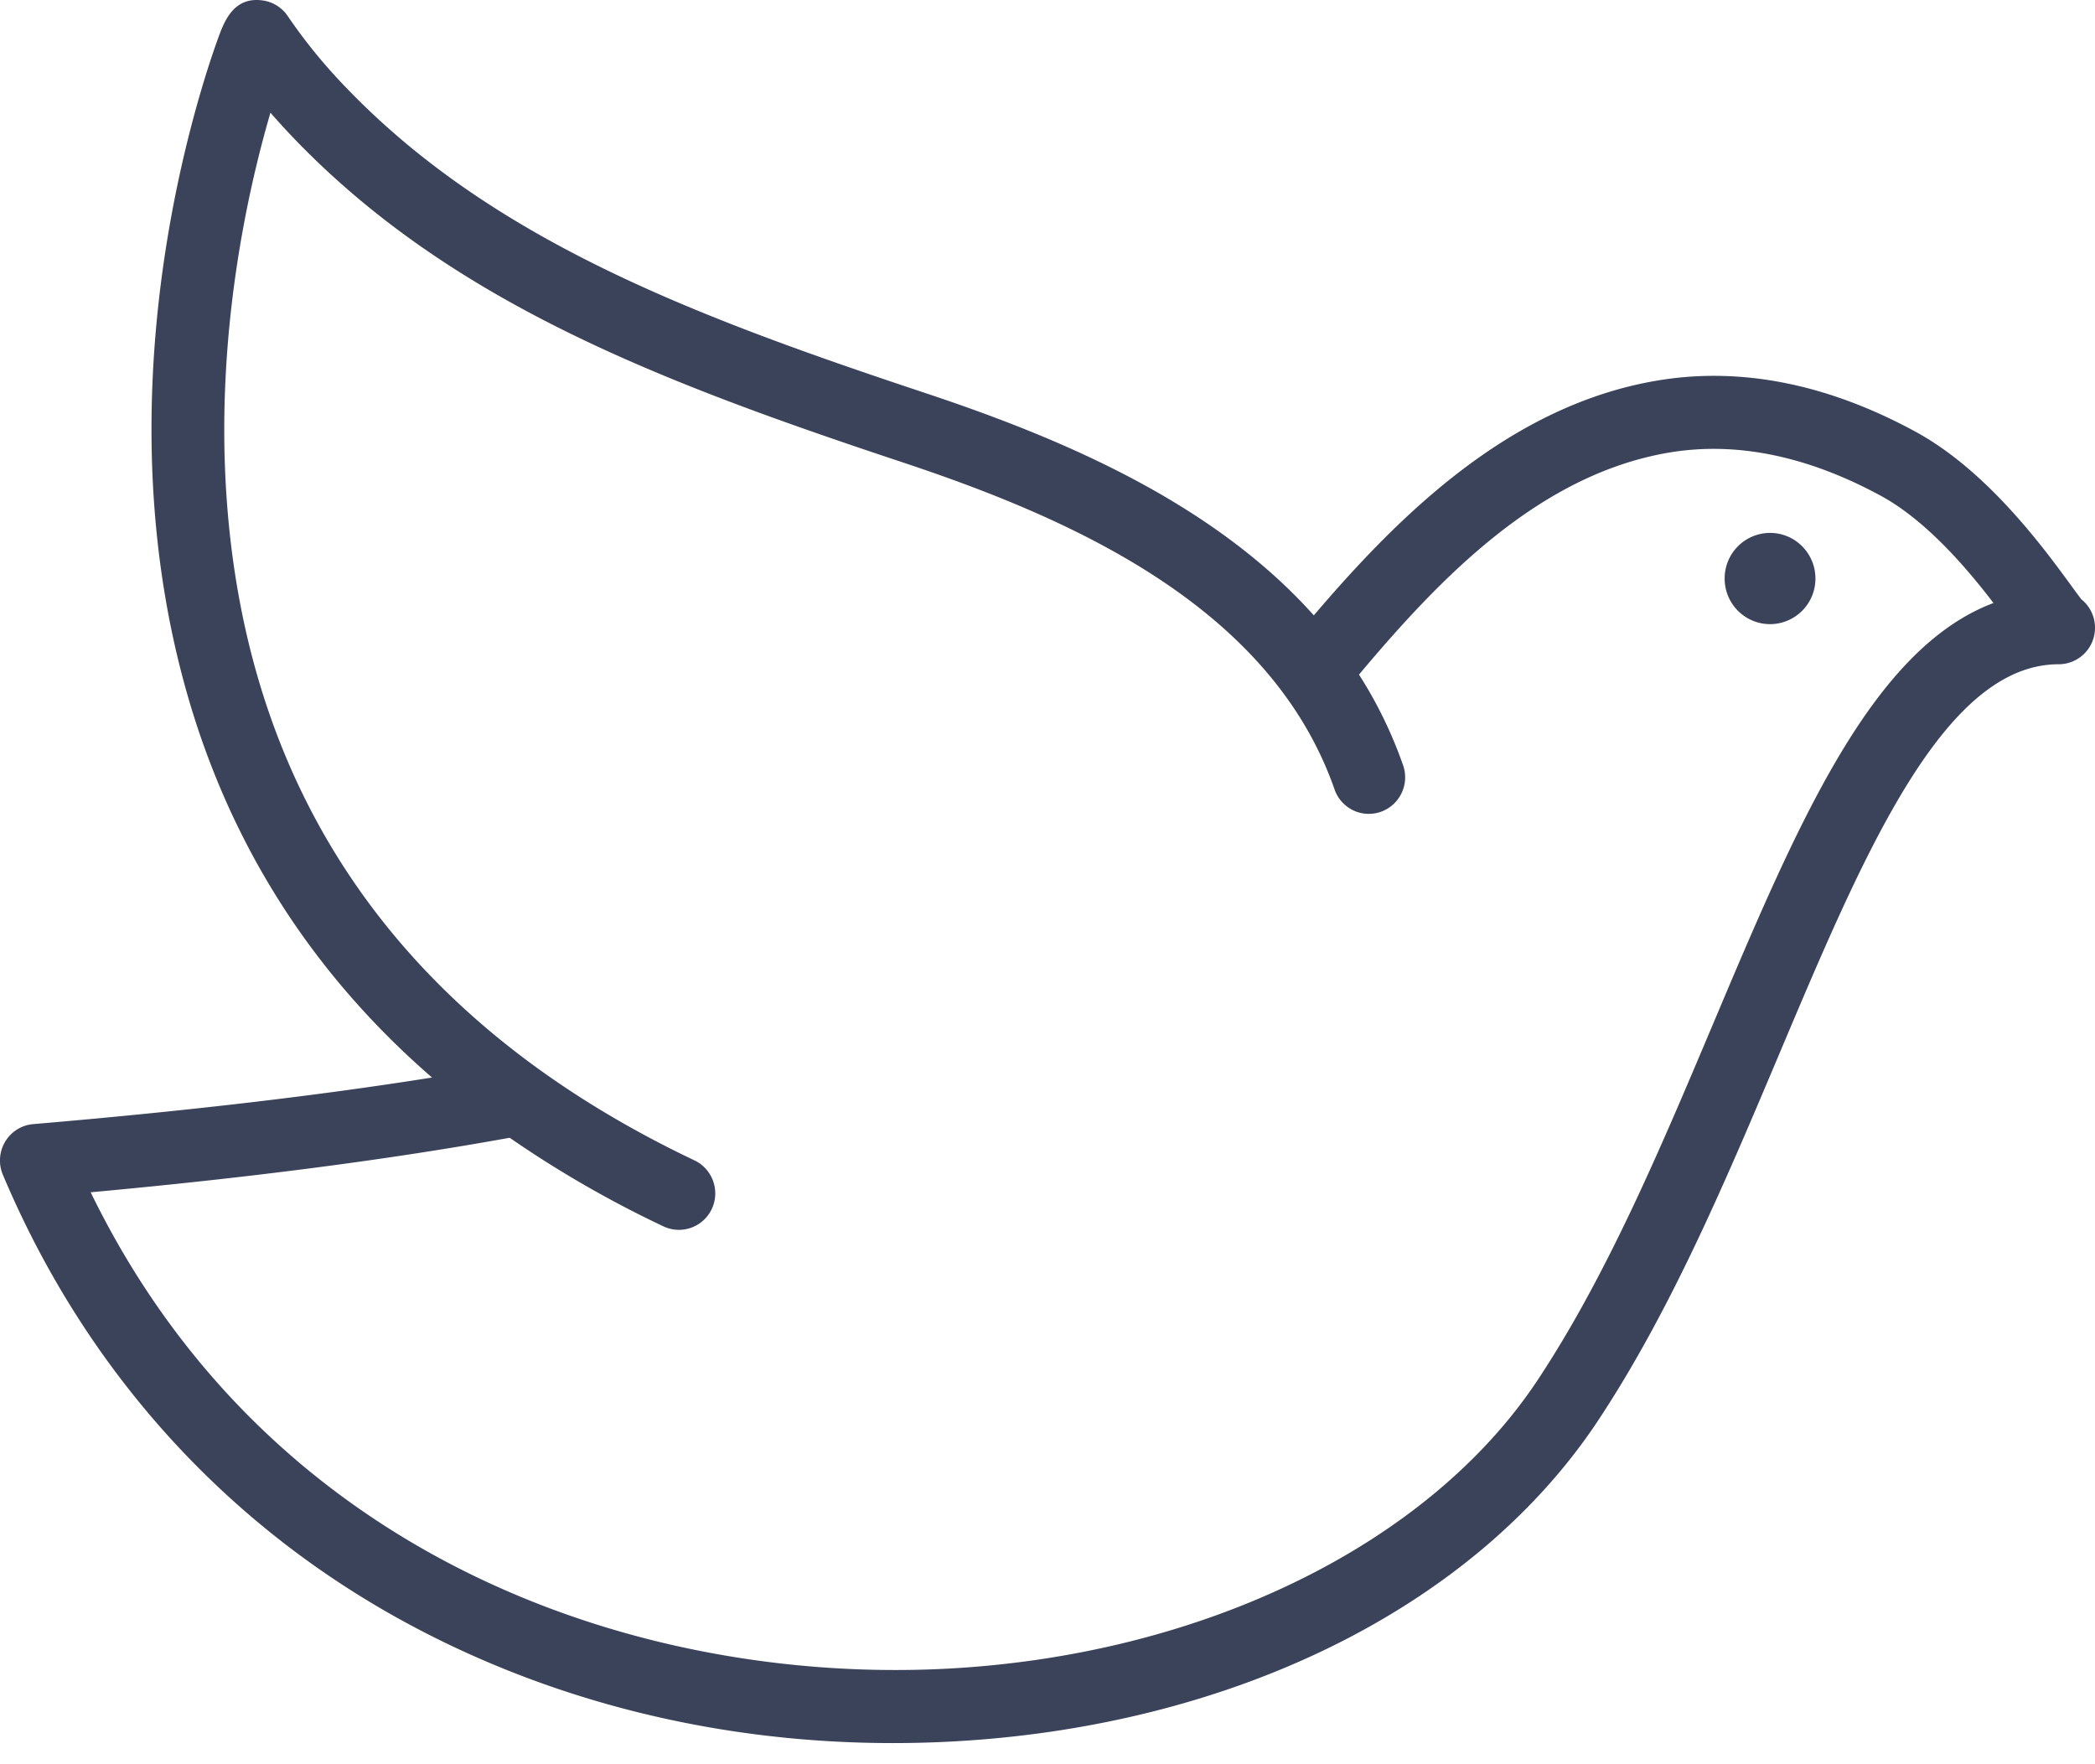 <svg xmlns="http://www.w3.org/2000/svg" width="76" height="64" viewBox="0 0 76 64">
    <path fill="#3B435B" fill-rule="nonzero" d="M65.858 20.987a1.65 1.65 0 0 1-1.647 1.655 1.65 1.65 0 0 1-1.646-1.655 1.65 1.65 0 0 1 1.646-1.655c.91 0 1.647.74 1.647 1.655m-3.713 16.156c-1.893 4.486-3.85 9.124-6.357 12.91-3.976 6.01-12.237 10.028-21.559 10.487-10.795.527-24.36-3.782-30.94-17.288 5.835-.535 10.848-1.19 15.2-1.978a39.369 39.369 0 0 0 5.578 3.214 1.316 1.316 0 0 0 1.754-.63c.31-.661.03-1.45-.628-1.763C14.65 37.081 8.935 28.946 8.211 17.918c-.383-5.85.782-11.03 1.6-13.83.226.26.46.518.7.773 5.767 6.096 13.485 9.003 22.243 11.915 6.067 2.018 13.33 5.19 15.66 11.863.24.69.991 1.052 1.679.81a1.326 1.326 0 0 0 .807-1.687 15.7 15.7 0 0 0-1.6-3.29c2.946-3.51 6.548-7.265 11.259-8.056 2.424-.406 5.006.121 7.674 1.571 1.639.892 3.107 2.611 4.084 3.888-4.433 1.671-7.124 8.048-10.172 15.268m13.356-15.407c-.086-.11-.234-.314-.368-.497-.985-1.35-3.035-4.16-5.647-5.58-3.195-1.737-6.344-2.361-9.361-1.854-5.362.9-9.378 4.9-12.464 8.518-3.7-4.138-9.242-6.45-14.08-8.06-8.414-2.798-15.814-5.575-21.16-11.226A19.3 19.3 0 0 1 10.44.585a1.317 1.317 0 0 0-.897-.567c-1.078-.16-1.417.777-1.641 1.396-.119.329-.306.871-.524 1.593-1.117 3.702-2.773 11.108-1.3 19.118 1.26 6.848 4.477 12.524 9.594 16.964-4.19.667-8.963 1.222-14.467 1.69-.42.035-.798.271-1.017.635a1.33 1.33 0 0 0-.085 1.2C3.07 49.652 8.111 55.263 14.682 58.84c5.306 2.888 11.39 4.393 17.706 4.393.654 0 1.311-.016 1.97-.048 10.295-.508 19.126-4.868 23.624-11.665 2.641-3.992 4.648-8.746 6.588-13.343 3.057-7.24 5.943-14.08 10.113-14.08A1.32 1.32 0 0 0 76 22.773c0-.42-.195-.795-.5-1.037"/>
</svg>
